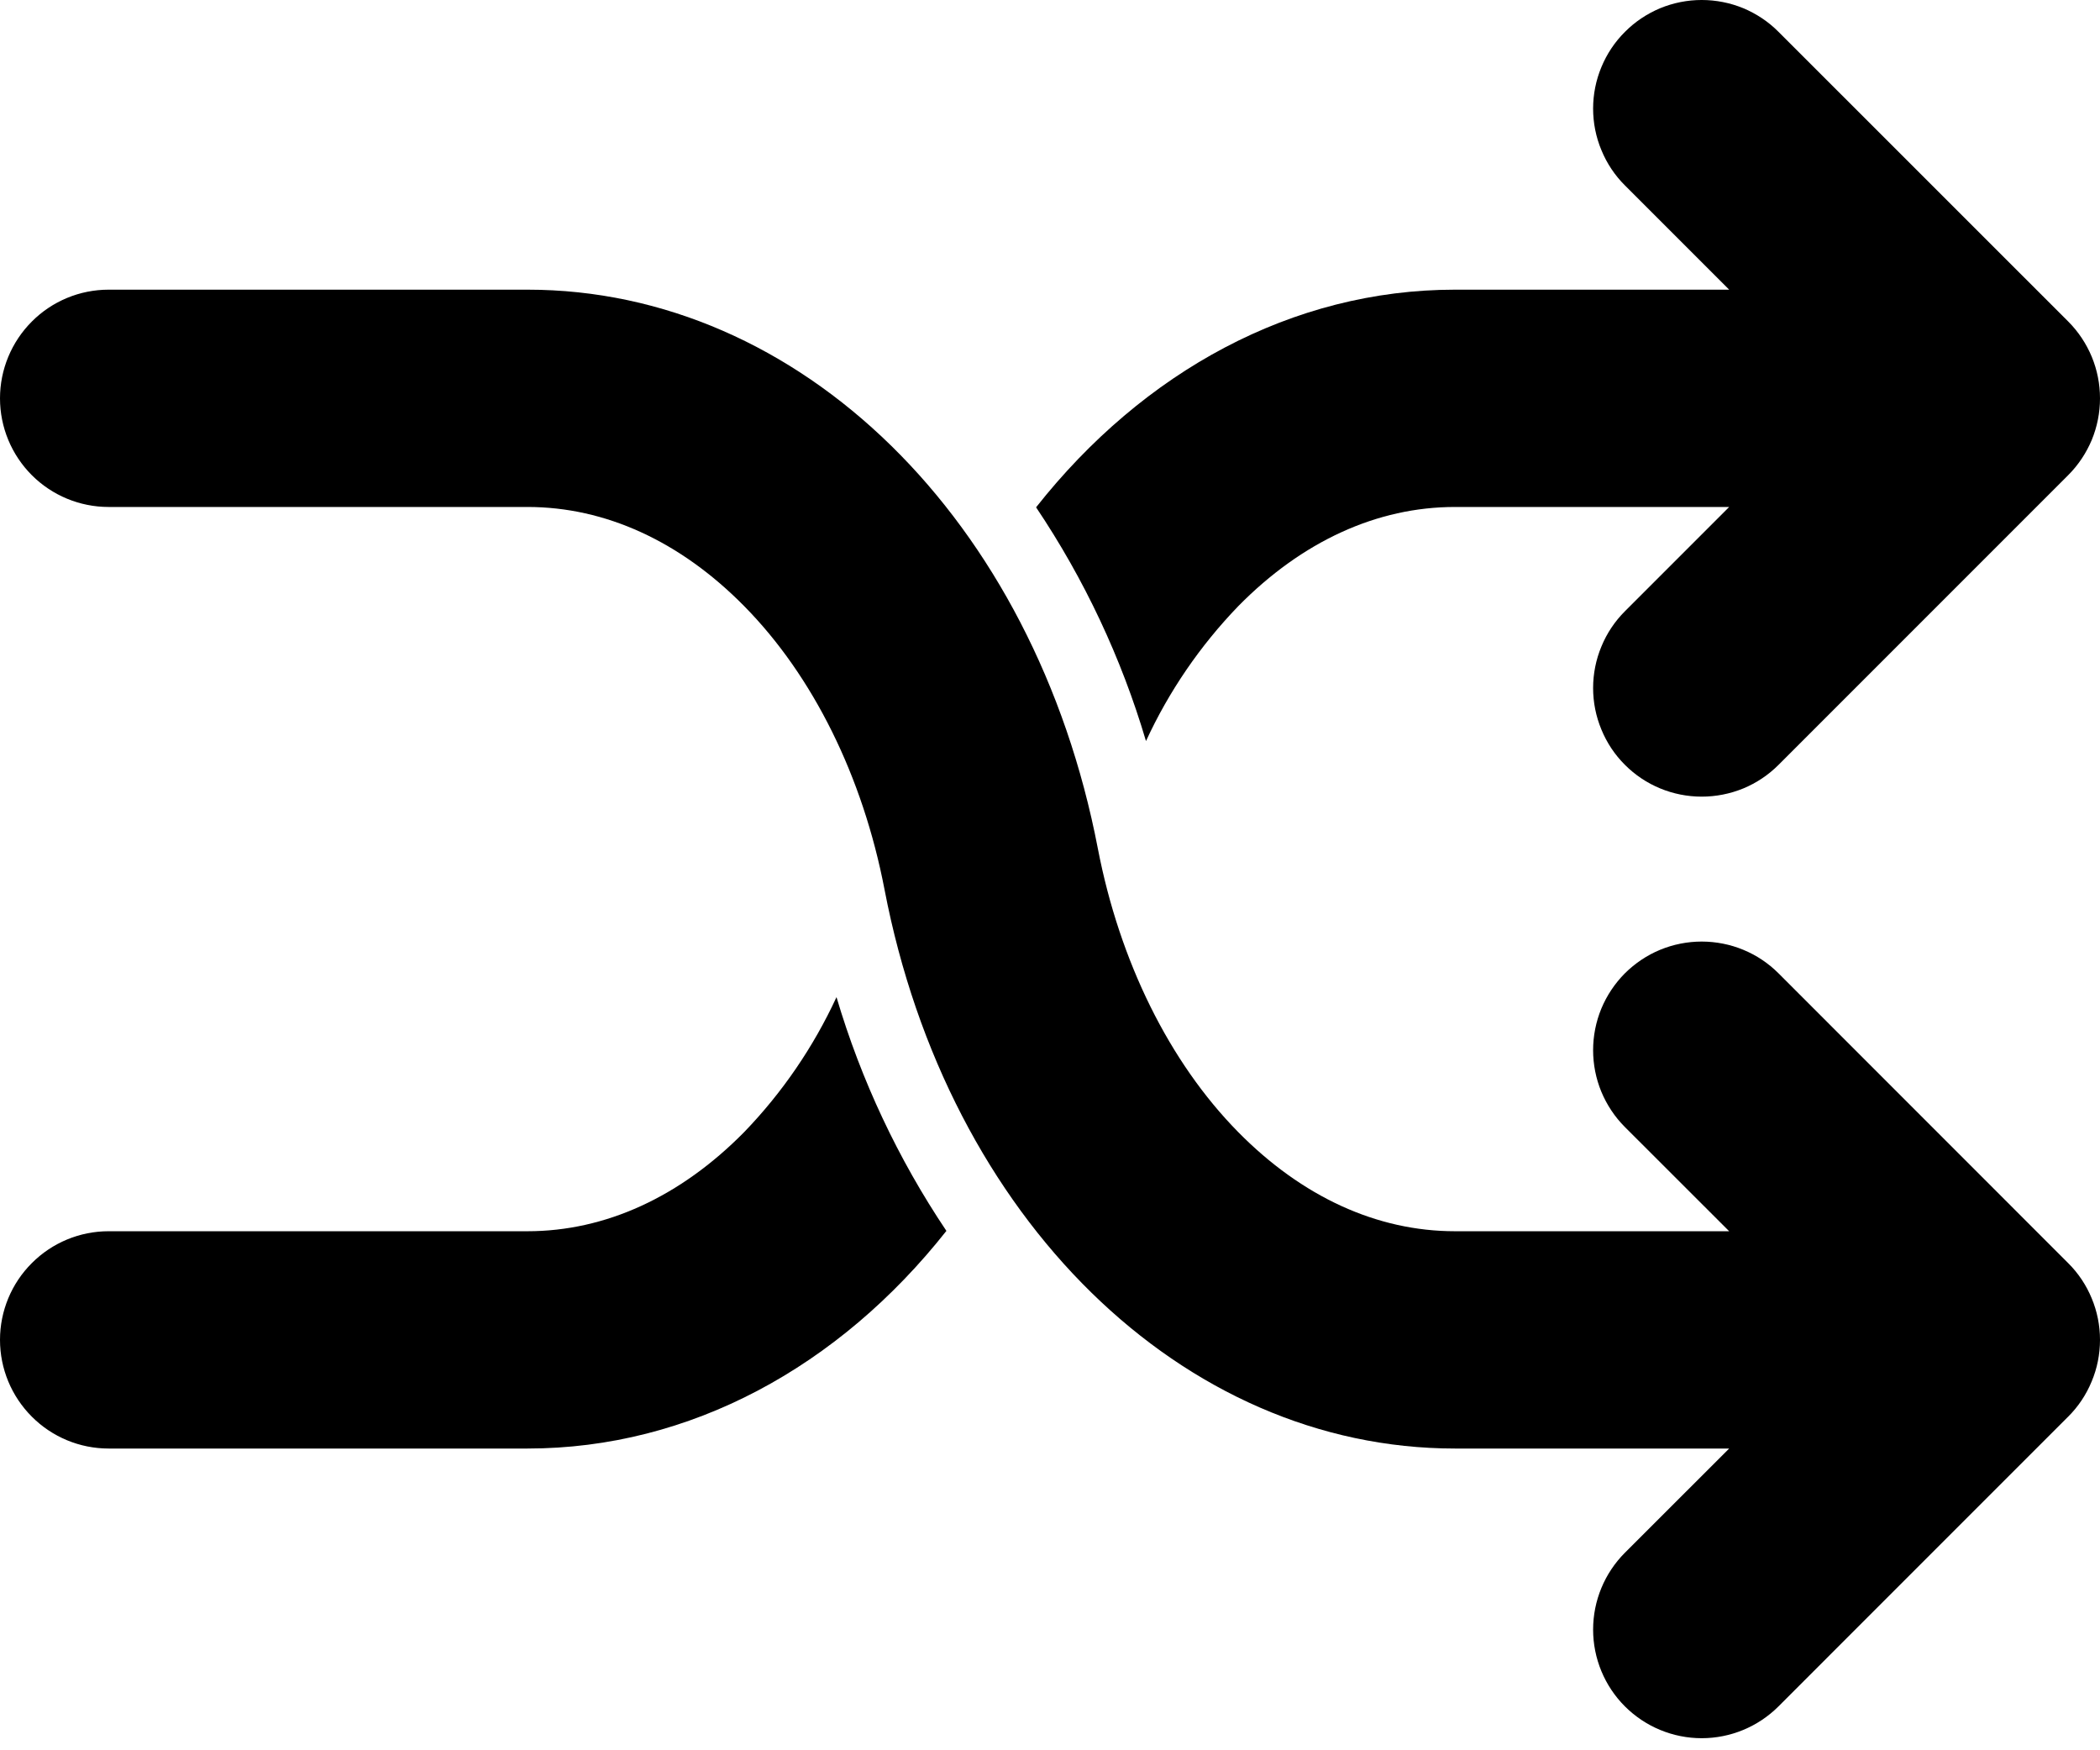 <svg width="24" height="20" viewBox="0 0 24 20" fill="none" xmlns="http://www.w3.org/2000/svg">
<g clip-path="url(#clip0)">
<path d="M14.151 6.927C14.881 6.185 15.738 5.793 16.628 5.793H19.762L18.571 6.984C18.455 7.1 18.364 7.236 18.302 7.387C18.239 7.538 18.207 7.699 18.207 7.862C18.207 8.025 18.239 8.186 18.302 8.337C18.364 8.488 18.455 8.625 18.571 8.74C18.803 8.973 19.119 9.103 19.448 9.103C19.611 9.103 19.773 9.071 19.924 9.009C20.074 8.947 20.211 8.855 20.326 8.74L23.637 5.429C23.752 5.314 23.843 5.177 23.906 5.027C23.968 4.876 24 4.715 24 4.552C24 4.389 23.968 4.227 23.906 4.077C23.843 3.926 23.752 3.789 23.637 3.674L20.326 0.364C20.211 0.248 20.074 0.157 19.924 0.094C19.773 0.032 19.611 -6.10352e-05 19.448 -6.10352e-05C19.285 -6.10352e-05 19.124 0.032 18.973 0.094C18.823 0.157 18.686 0.248 18.571 0.364C18.455 0.479 18.364 0.616 18.302 0.766C18.239 0.917 18.207 1.078 18.207 1.241C18.207 1.404 18.239 1.566 18.302 1.716C18.364 1.867 18.455 2.004 18.571 2.119L19.762 3.31H16.628C14.77 3.31 13.066 4.245 11.841 5.797C12.393 6.619 12.816 7.519 13.097 8.468C13.359 7.899 13.716 7.378 14.151 6.927V6.927Z" fill="currentColor"/>
<path d="M8.506 12.935C7.775 13.677 6.918 14.069 6.029 14.069H1.241C0.912 14.069 0.596 14.2 0.364 14.433C0.131 14.665 0 14.981 0 15.31C0 15.64 0.131 15.955 0.364 16.188C0.596 16.421 0.912 16.552 1.241 16.552H6.029C7.887 16.552 9.59 15.617 10.816 14.065C10.264 13.243 9.841 12.343 9.56 11.394C9.297 11.963 8.941 12.484 8.506 12.935V12.935Z" fill="currentColor"/>
<path d="M20.326 11.122C20.211 11.007 20.074 10.915 19.923 10.853C19.773 10.791 19.611 10.759 19.448 10.759C19.285 10.759 19.124 10.791 18.973 10.853C18.823 10.915 18.686 11.007 18.57 11.122C18.455 11.238 18.364 11.374 18.301 11.525C18.239 11.676 18.207 11.837 18.207 12C18.207 12.163 18.239 12.325 18.301 12.475C18.364 12.626 18.455 12.763 18.57 12.878L19.762 14.069H16.628C15.738 14.069 14.881 13.677 14.15 12.935C13.365 12.138 12.796 10.988 12.547 9.697C11.824 5.936 9.144 3.31 6.029 3.31H1.241C0.912 3.31 0.596 3.441 0.364 3.674C0.131 3.907 0 4.223 0 4.552C0 4.881 0.131 5.197 0.364 5.43C0.596 5.662 0.912 5.793 1.241 5.793H6.029C6.918 5.793 7.775 6.185 8.506 6.927C9.292 7.724 9.861 8.874 10.109 10.165C10.832 13.926 13.513 16.552 16.628 16.552H19.762L18.57 17.743C18.338 17.976 18.207 18.291 18.207 18.621C18.207 18.95 18.338 19.266 18.57 19.498C18.803 19.731 19.119 19.862 19.448 19.862C19.777 19.862 20.093 19.731 20.326 19.498L23.636 16.188C23.752 16.073 23.843 15.936 23.905 15.785C23.968 15.635 24 15.473 24 15.31C24 15.147 23.968 14.986 23.905 14.835C23.843 14.685 23.752 14.548 23.636 14.433L20.326 11.122Z" fill="currentColor"/>
</g>
<defs>
<clipPath id="clip0">
<rect width="24" height="19.862" fill="white"/>
</clipPath>
</defs>
</svg>
